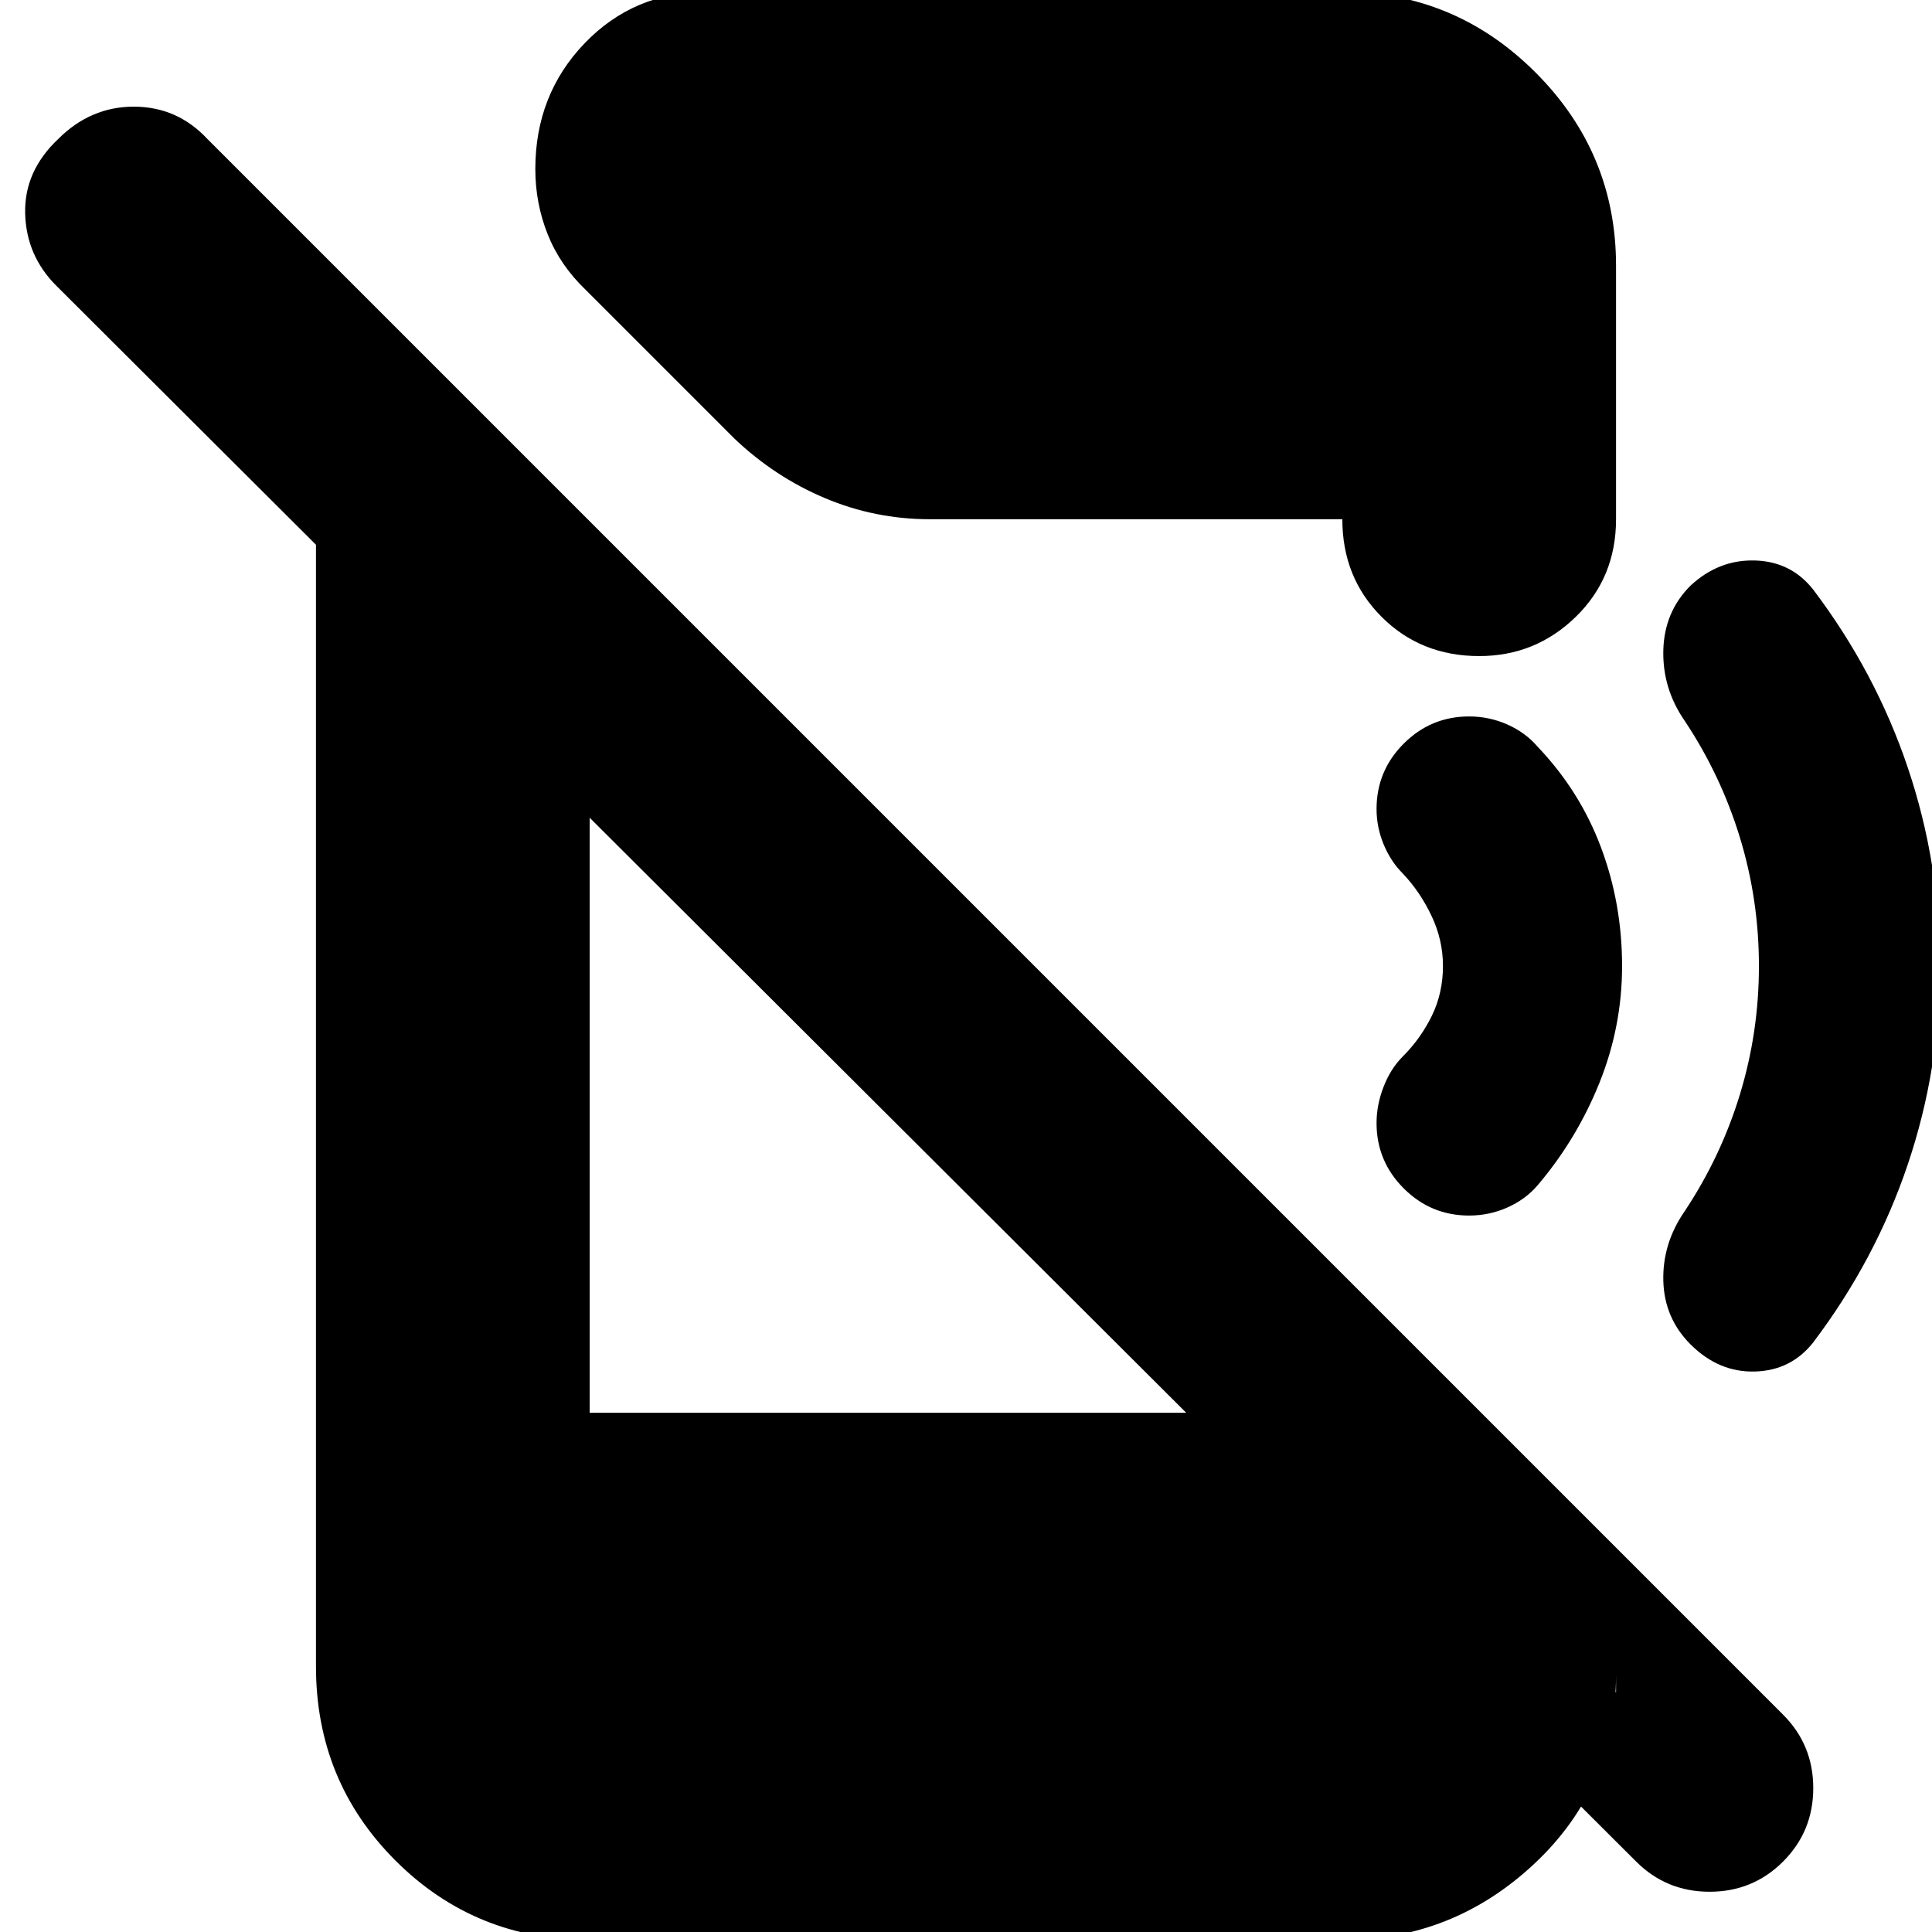 <svg xmlns="http://www.w3.org/2000/svg" height="24" viewBox="0 -960 960 960" width="24"><path d="M813-35 28-818q-15-15-15.5-36T29-891q16-16 37.5-16t36.5 16l783 783q15 15 15 36.5T886-35q-15 15-36.5 15T813-35ZM157-763l136 136v369h370l140 139v-9q0 56-40.51 94Q721.97 4 667 4H293q-57 0-96.5-39.5T157-132v-631Zm578 129q-29 0-48.5-19.5T667-702H462q-27.24 0-52.12-10.5T365-742l-74-74q-12.73-12.2-18.87-27.6Q266-859 266-876q0-37 24.5-62.5T351-964h316q55.97 0 95.99 40.01Q803-883.97 803-828v126q0 29-20 48.5T735-634Zm229 154q0 51-16 98.5T901-293q-11 14-29 14.5T840-292q-13-13-13.5-31.5T837-358q18-27 27.5-58t9.5-64q0-33-9.5-64T837-602q-11-16-10.5-35t13.5-32q14-13 32-12.5t29 14.5q31 41 47 88.5t16 98.5Zm-158 0q0 30-11.23 58-11.24 28-30.77 51-6 7-15 11t-19 4q-19 0-32.5-13.5T684-402q0-9 3.5-18t9.5-15q9-9 14.5-20.31 5.5-11.3 5.5-24.69 0-13-5.72-25T697-526q-6-6-9.5-14.5T684-558q0-19 13.5-32.5T730-604q10 0 19 4t15 11q21 22 31.5 50t10.5 59Z"/></svg>